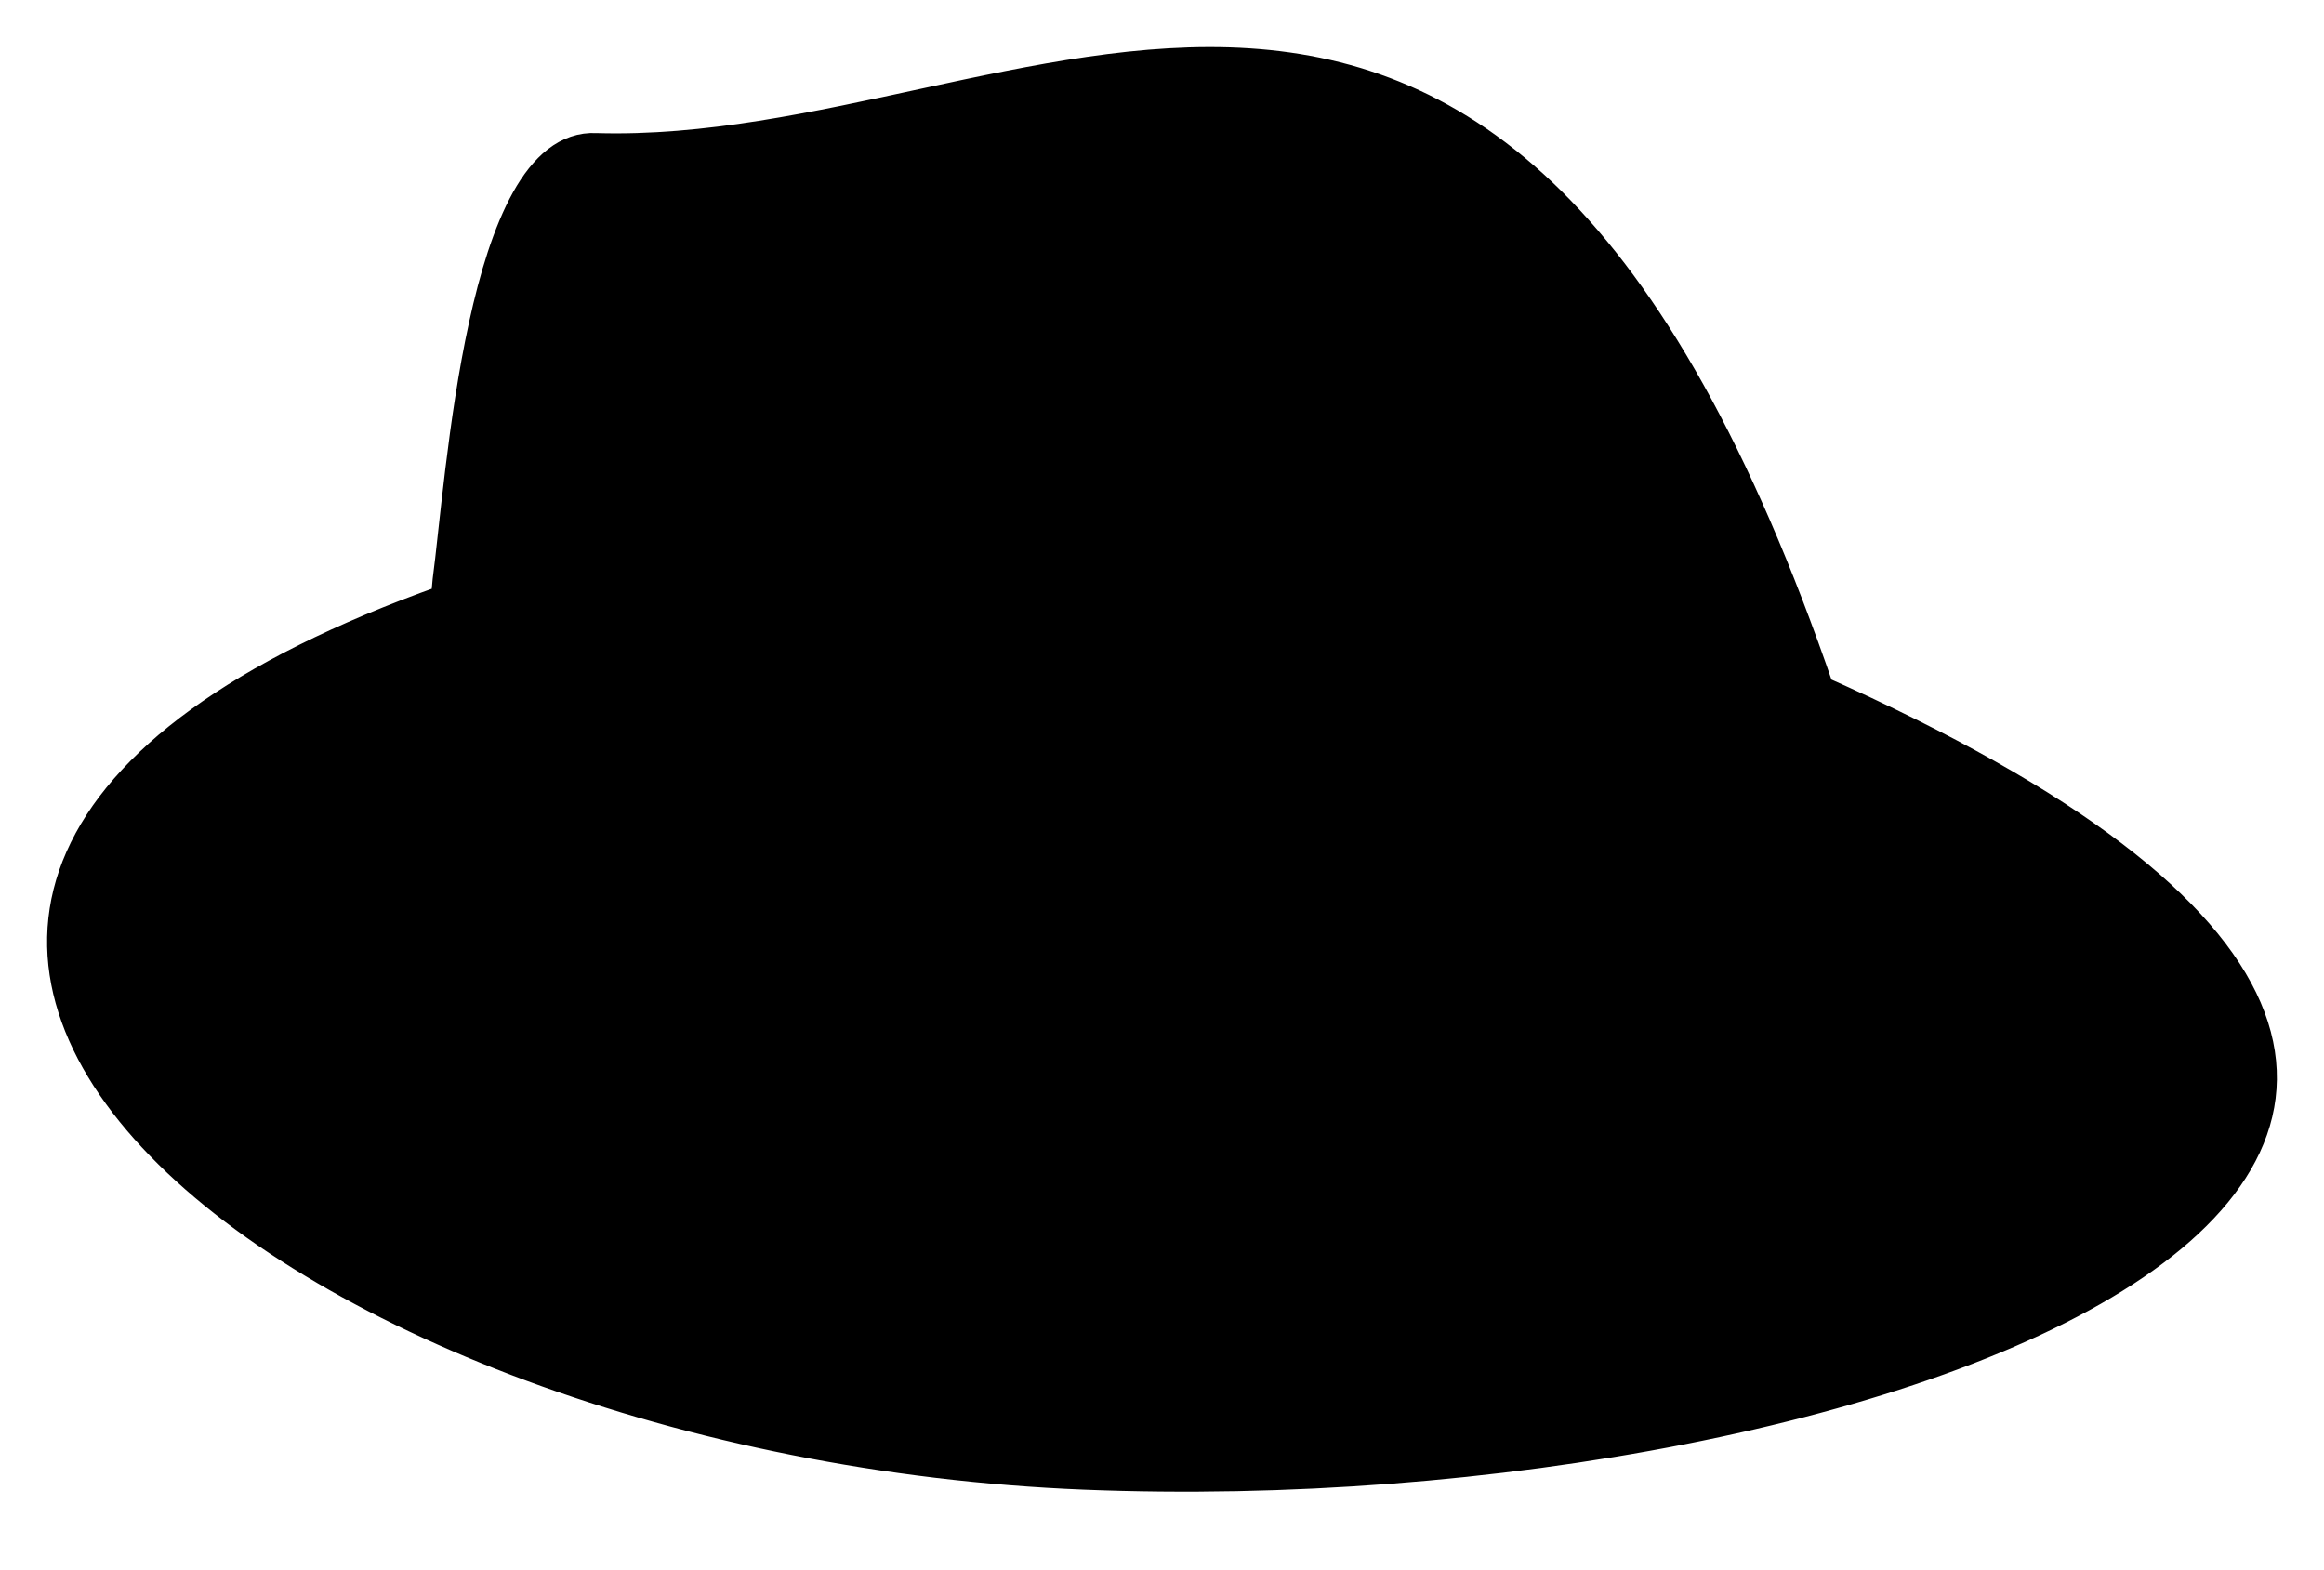 <svg width="74" height="50" viewBox="0 0 74 50" xmlns="http://www.w3.org/2000/svg">
<path fill-rule="evenodd" clip-rule="evenodd" d="M14.167 19.129C14.188 19.04 13.479 27.138 13.5 27C13.514 26.913 14.258 18.604 14.272 18.5C14.695 15.35 15.352 4.549 18.98 4.738C32.978 5.149 47.416 -8.626 57.915 22.008C90.288 36.4 60.165 47.964 34.537 46.937C9.212 45.928 -12.41 28.586 14.167 19.129Z" stroke="black" stroke-linejoin="round"/>
<path fill-rule="evenodd" clip-rule="evenodd" d="M13.77 23.025C29.805 32.657 56.416 26.214 57.5 21.5C60.5 26 57.326 28.148 57.326 28.148C47 36.5 16.803 34.913 13.12 28.764C12.686 27.124 13.553 23.639 13.77 23.025Z" fill="black"/>
</svg>
